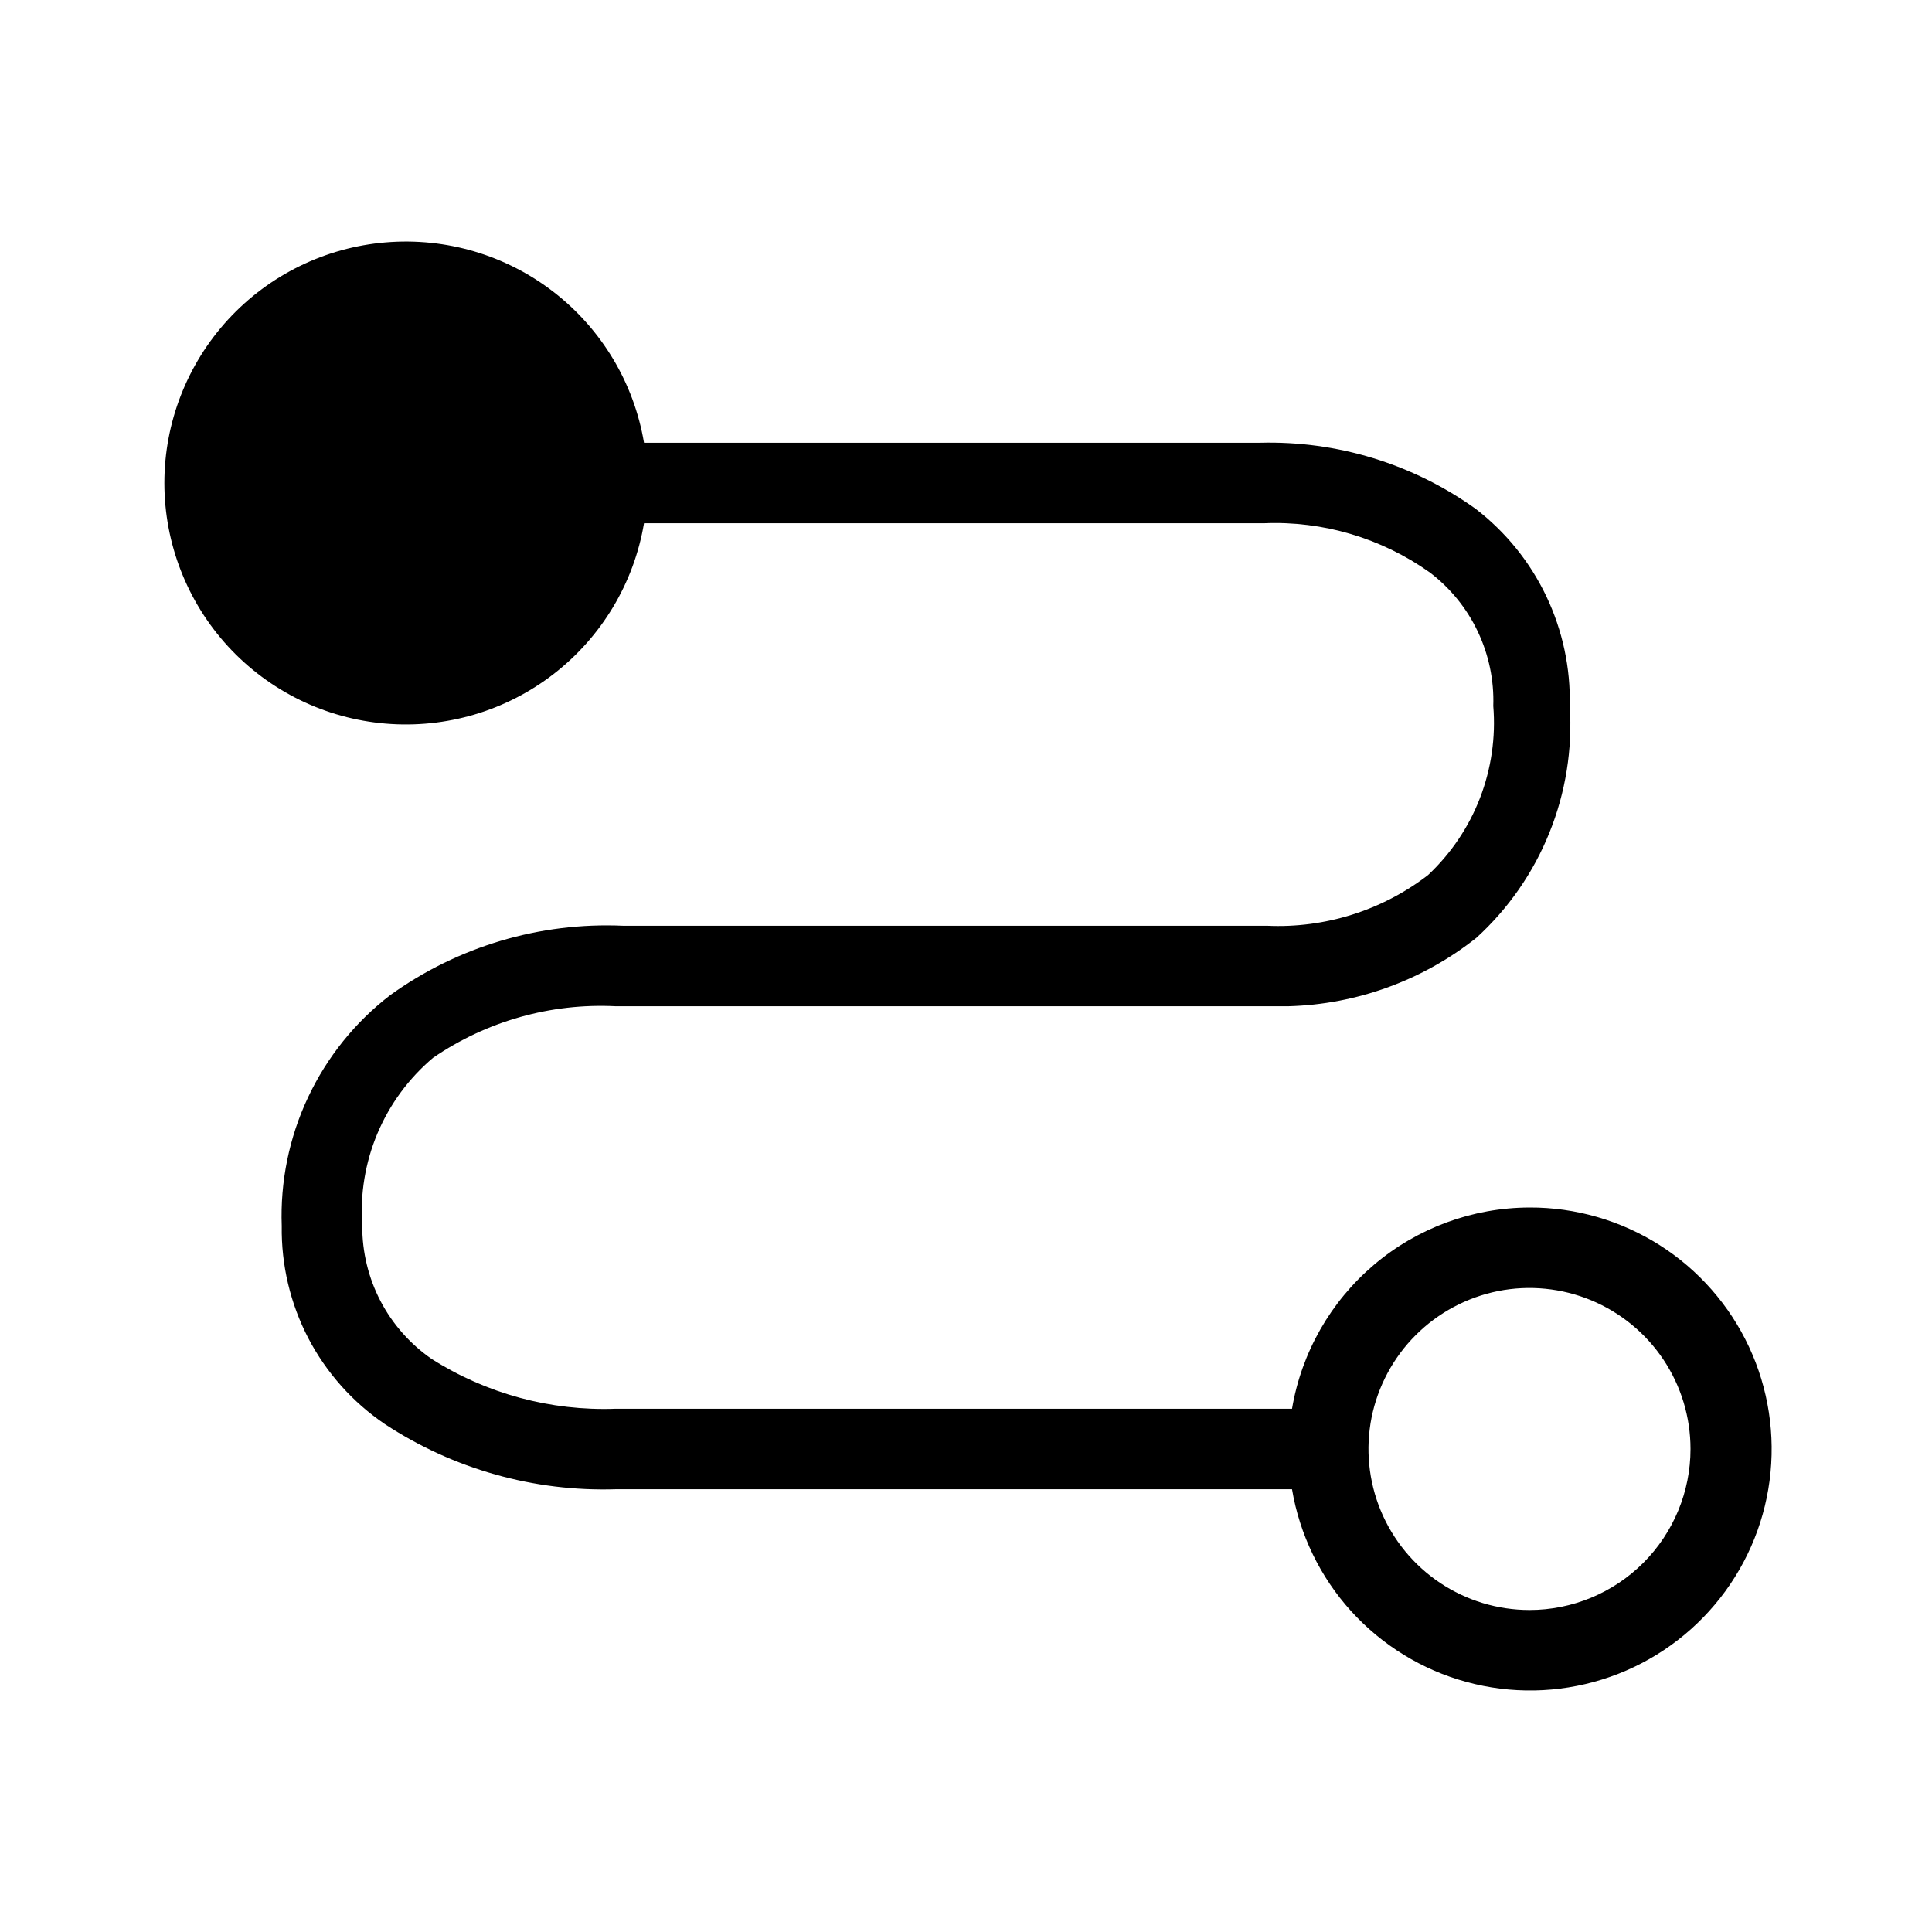 <svg aria-hidden="true" viewBox="0 0 24 24" xmlns="http://www.w3.org/2000/svg" class="css-1oqmxjn"><path d="M19 15C18.293 15.002 17.608 15.254 17.069 15.711C16.529 16.169 16.168 16.802 16.05 17.5H7.65C6.842 17.53 6.043 17.314 5.36 16.88C5.094 16.695 4.876 16.448 4.726 16.161C4.577 15.874 4.499 15.554 4.5 15.23C4.472 14.837 4.536 14.443 4.689 14.079C4.842 13.716 5.079 13.394 5.38 13.14C6.046 12.684 6.844 12.459 7.65 12.5H16C16.852 12.478 17.673 12.179 18.34 11.65C18.737 11.288 19.048 10.841 19.248 10.342C19.449 9.844 19.535 9.306 19.5 8.77C19.511 8.298 19.411 7.831 19.208 7.405C19.005 6.979 18.704 6.608 18.33 6.32C17.55 5.762 16.609 5.474 15.65 5.5H8C7.875 4.758 7.475 4.091 6.881 3.63C6.287 3.169 5.541 2.948 4.791 3.011C4.042 3.073 3.343 3.416 2.834 3.969C2.325 4.523 2.042 5.248 2.042 6C2.042 6.752 2.325 7.477 2.834 8.031C3.343 8.584 4.042 8.927 4.791 8.989C5.541 9.052 6.287 8.831 6.881 8.37C7.475 7.909 7.875 7.242 8 6.5H15.7C16.435 6.469 17.16 6.684 17.76 7.11C18.015 7.303 18.22 7.555 18.357 7.844C18.494 8.133 18.561 8.45 18.55 8.77C18.582 9.158 18.525 9.549 18.385 9.913C18.245 10.276 18.024 10.604 17.74 10.87C17.169 11.31 16.46 11.533 15.74 11.5H7.74C6.707 11.454 5.689 11.757 4.85 12.36C4.412 12.696 4.062 13.132 3.827 13.631C3.592 14.13 3.48 14.679 3.5 15.23C3.493 15.714 3.606 16.192 3.829 16.622C4.053 17.051 4.379 17.418 4.78 17.69C5.63 18.249 6.633 18.532 7.65 18.5H16.05C16.145 19.064 16.4 19.59 16.784 20.014C17.169 20.438 17.666 20.744 18.218 20.894C18.77 21.045 19.354 21.034 19.9 20.864C20.447 20.694 20.933 20.371 21.302 19.933C21.671 19.496 21.907 18.962 21.982 18.395C22.057 17.827 21.969 17.25 21.727 16.732C21.485 16.213 21.099 15.774 20.616 15.467C20.133 15.161 19.572 14.998 19 15ZM19 20C18.605 20 18.218 19.883 17.889 19.663C17.56 19.443 17.304 19.131 17.152 18.765C17.001 18.4 16.961 17.998 17.038 17.61C17.116 17.222 17.306 16.866 17.586 16.586C17.866 16.306 18.222 16.116 18.61 16.038C18.998 15.961 19.4 16.001 19.765 16.152C20.131 16.304 20.443 16.56 20.663 16.889C20.883 17.218 21 17.604 21 18C21 18.53 20.789 19.039 20.414 19.414C20.039 19.789 19.53 20 19 20Z"></path></svg>
